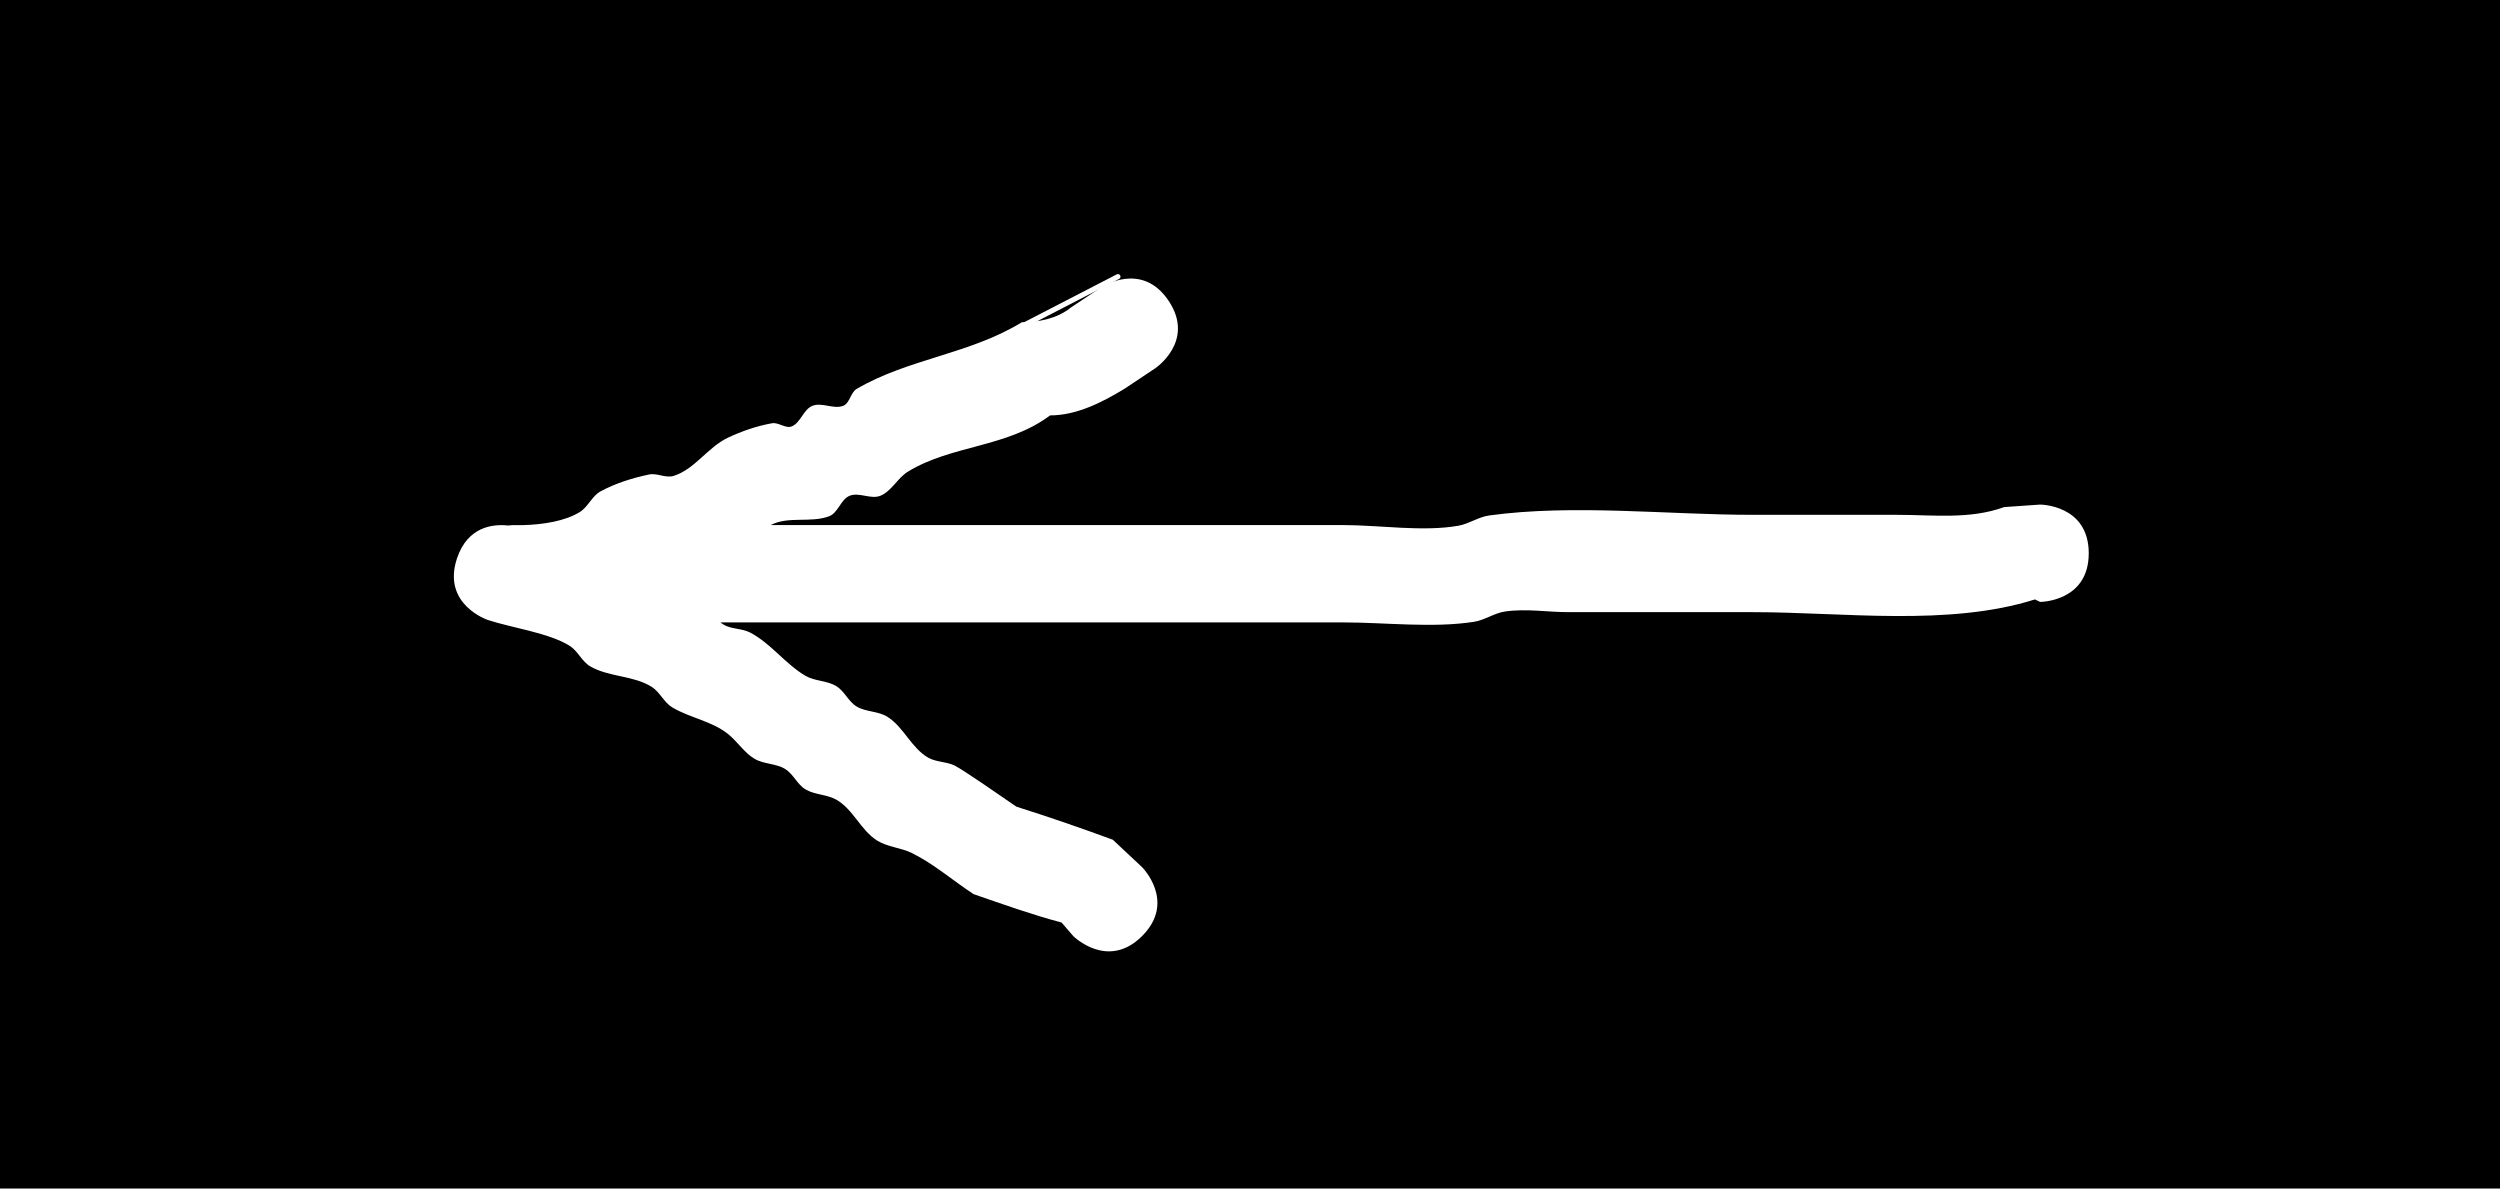<svg version="1.1" xmlns="http://www.w3.org/2000/svg" xmlns:xlink="http://www.w3.org/1999/xlink" width="244" height="116" viewBox="0,0,244,116"><g transform="translate(-118,-122)"><g data-paper-data="{&quot;isPaintingLayer&quot;:true}" fill-rule="nonzero" stroke-linejoin="miter" stroke-miterlimit="10" stroke-dasharray="" stroke-dashoffset="0" style="mix-blend-mode: normal"><path d="M118,238v-116h244v116z" fill="#000000" stroke="none" stroke-width="0" stroke-linecap="butt"/><path d="M314.109,178l-147,2l60,-31" fill="none" stroke="#ffffff" stroke-width="0.5" stroke-linecap="round"/><path d="M167.109,179l53,32" fill="none" stroke="#ffffff" stroke-width="0.5" stroke-linecap="round"/><path d="M229.468,213.359c-3.359,3.359 -6.718,0 -6.718,0l-1.138,-1.318c-2.916,-0.777 -5.738,-1.788 -8.59,-2.774c-2.013,-1.313 -3.847,-2.931 -6,-4c-1.082,-0.537 -2.385,-0.588 -3.41,-1.226c-1.6,-0.997 -2.355,-3.078 -4,-4c-0.92,-0.515 -2.096,-0.458 -3,-1c-0.808,-0.485 -1.192,-1.515 -2,-2c-0.904,-0.542 -2.1,-0.451 -3,-1c-0.982,-0.6 -1.625,-1.636 -2.514,-2.367c-1.567,-1.288 -3.744,-1.594 -5.486,-2.633c-0.81,-0.483 -1.203,-1.496 -2,-2c-1.781,-1.127 -4.175,-0.945 -6,-2c-0.816,-0.472 -1.203,-1.496 -2,-2c-2.018,-1.277 -5.72,-1.773 -8.005,-2.534c0,0 -4.506,-1.502 -3.004,-6.008c1.051,-3.152 3.571,-3.364 4.991,-3.207c0.316,-0.041 0.515,-0.041 0.515,-0.041c0.33,0 0.66,0 0.99,0c1.834,-0.049 4.066,-0.375 5.513,-1.291c0.797,-0.504 1.171,-1.551 2,-2c1.47,-0.796 3.101,-1.302 4.736,-1.648c0.779,-0.165 1.623,0.376 2.384,0.142c2.061,-0.631 3.342,-2.797 5.29,-3.721c1.371,-0.651 2.832,-1.154 4.326,-1.422c0.645,-0.115 1.341,0.56 1.943,0.3c0.866,-0.373 1.125,-1.65 2,-2c0.928,-0.371 2.066,0.357 3,0c0.659,-0.252 0.712,-1.295 1.321,-1.652c5.034,-2.953 11.055,-3.394 16.121,-6.506c1.649,0 3.459,-0.37 4.742,-1.406l3,-2c0,0 3.952,-2.635 6.587,1.317c2.635,3.952 -1.317,6.587 -1.317,6.587l-3,2c-2.194,1.337 -4.689,2.594 -7.258,2.594c-4.194,3.152 -9.626,2.878 -13.879,5.494c-1.011,0.622 -1.582,1.894 -2.679,2.348c-0.924,0.382 -2.072,-0.371 -3,0c-0.875,0.35 -1.119,1.665 -2,2c-1.796,0.682 -4.009,-0.042 -5.699,0.862c10.627,0 21.254,0 31.882,0c8,0 16,0 24,0c3.516,0 7.794,0.679 11.239,0.061c1.038,-0.186 1.956,-0.857 3,-1c8.251,-1.128 17.425,-0.061 25.761,-0.061c4.667,0 9.333,0 14,0c3.585,0 7.118,0.467 10.498,-0.756l3.502,-0.244c0,0 4.75,0 4.75,4.75c0,4.75 -4.75,4.75 -4.75,4.75l-0.498,-0.244c-8.427,2.663 -18.691,1.244 -27.502,1.244c-6,0 -12,0 -18,0c-2.08,0 -4.182,-0.371 -6.239,-0.061c-1.042,0.157 -1.959,0.837 -3,1c-4.033,0.633 -8.673,0.061 -12.761,0.061c-8,0 -16,0 -24,0c-12.263,0 -24.527,0 -36.79,0c0.09,0.077 0.185,0.148 0.287,0.209c0.771,0.466 1.789,0.36 2.59,0.774c2.033,1.051 3.437,3.068 5.41,4.226c0.909,0.534 2.096,0.458 3,1c0.808,0.485 1.192,1.515 2,2c0.904,0.542 2.107,0.439 3,1c1.597,1.003 2.356,3.077 4,4c0.786,0.441 1.785,0.369 2.59,0.774c0.829,0.417 4.877,3.229 6,4c3.171,0.999 6.287,2.081 9.41,3.226l2.862,2.682c0,0 3.359,3.359 0,6.718z" fill="#ffffff" stroke="none" stroke-width="0.5" stroke-linecap="butt"/></g></g></svg>
